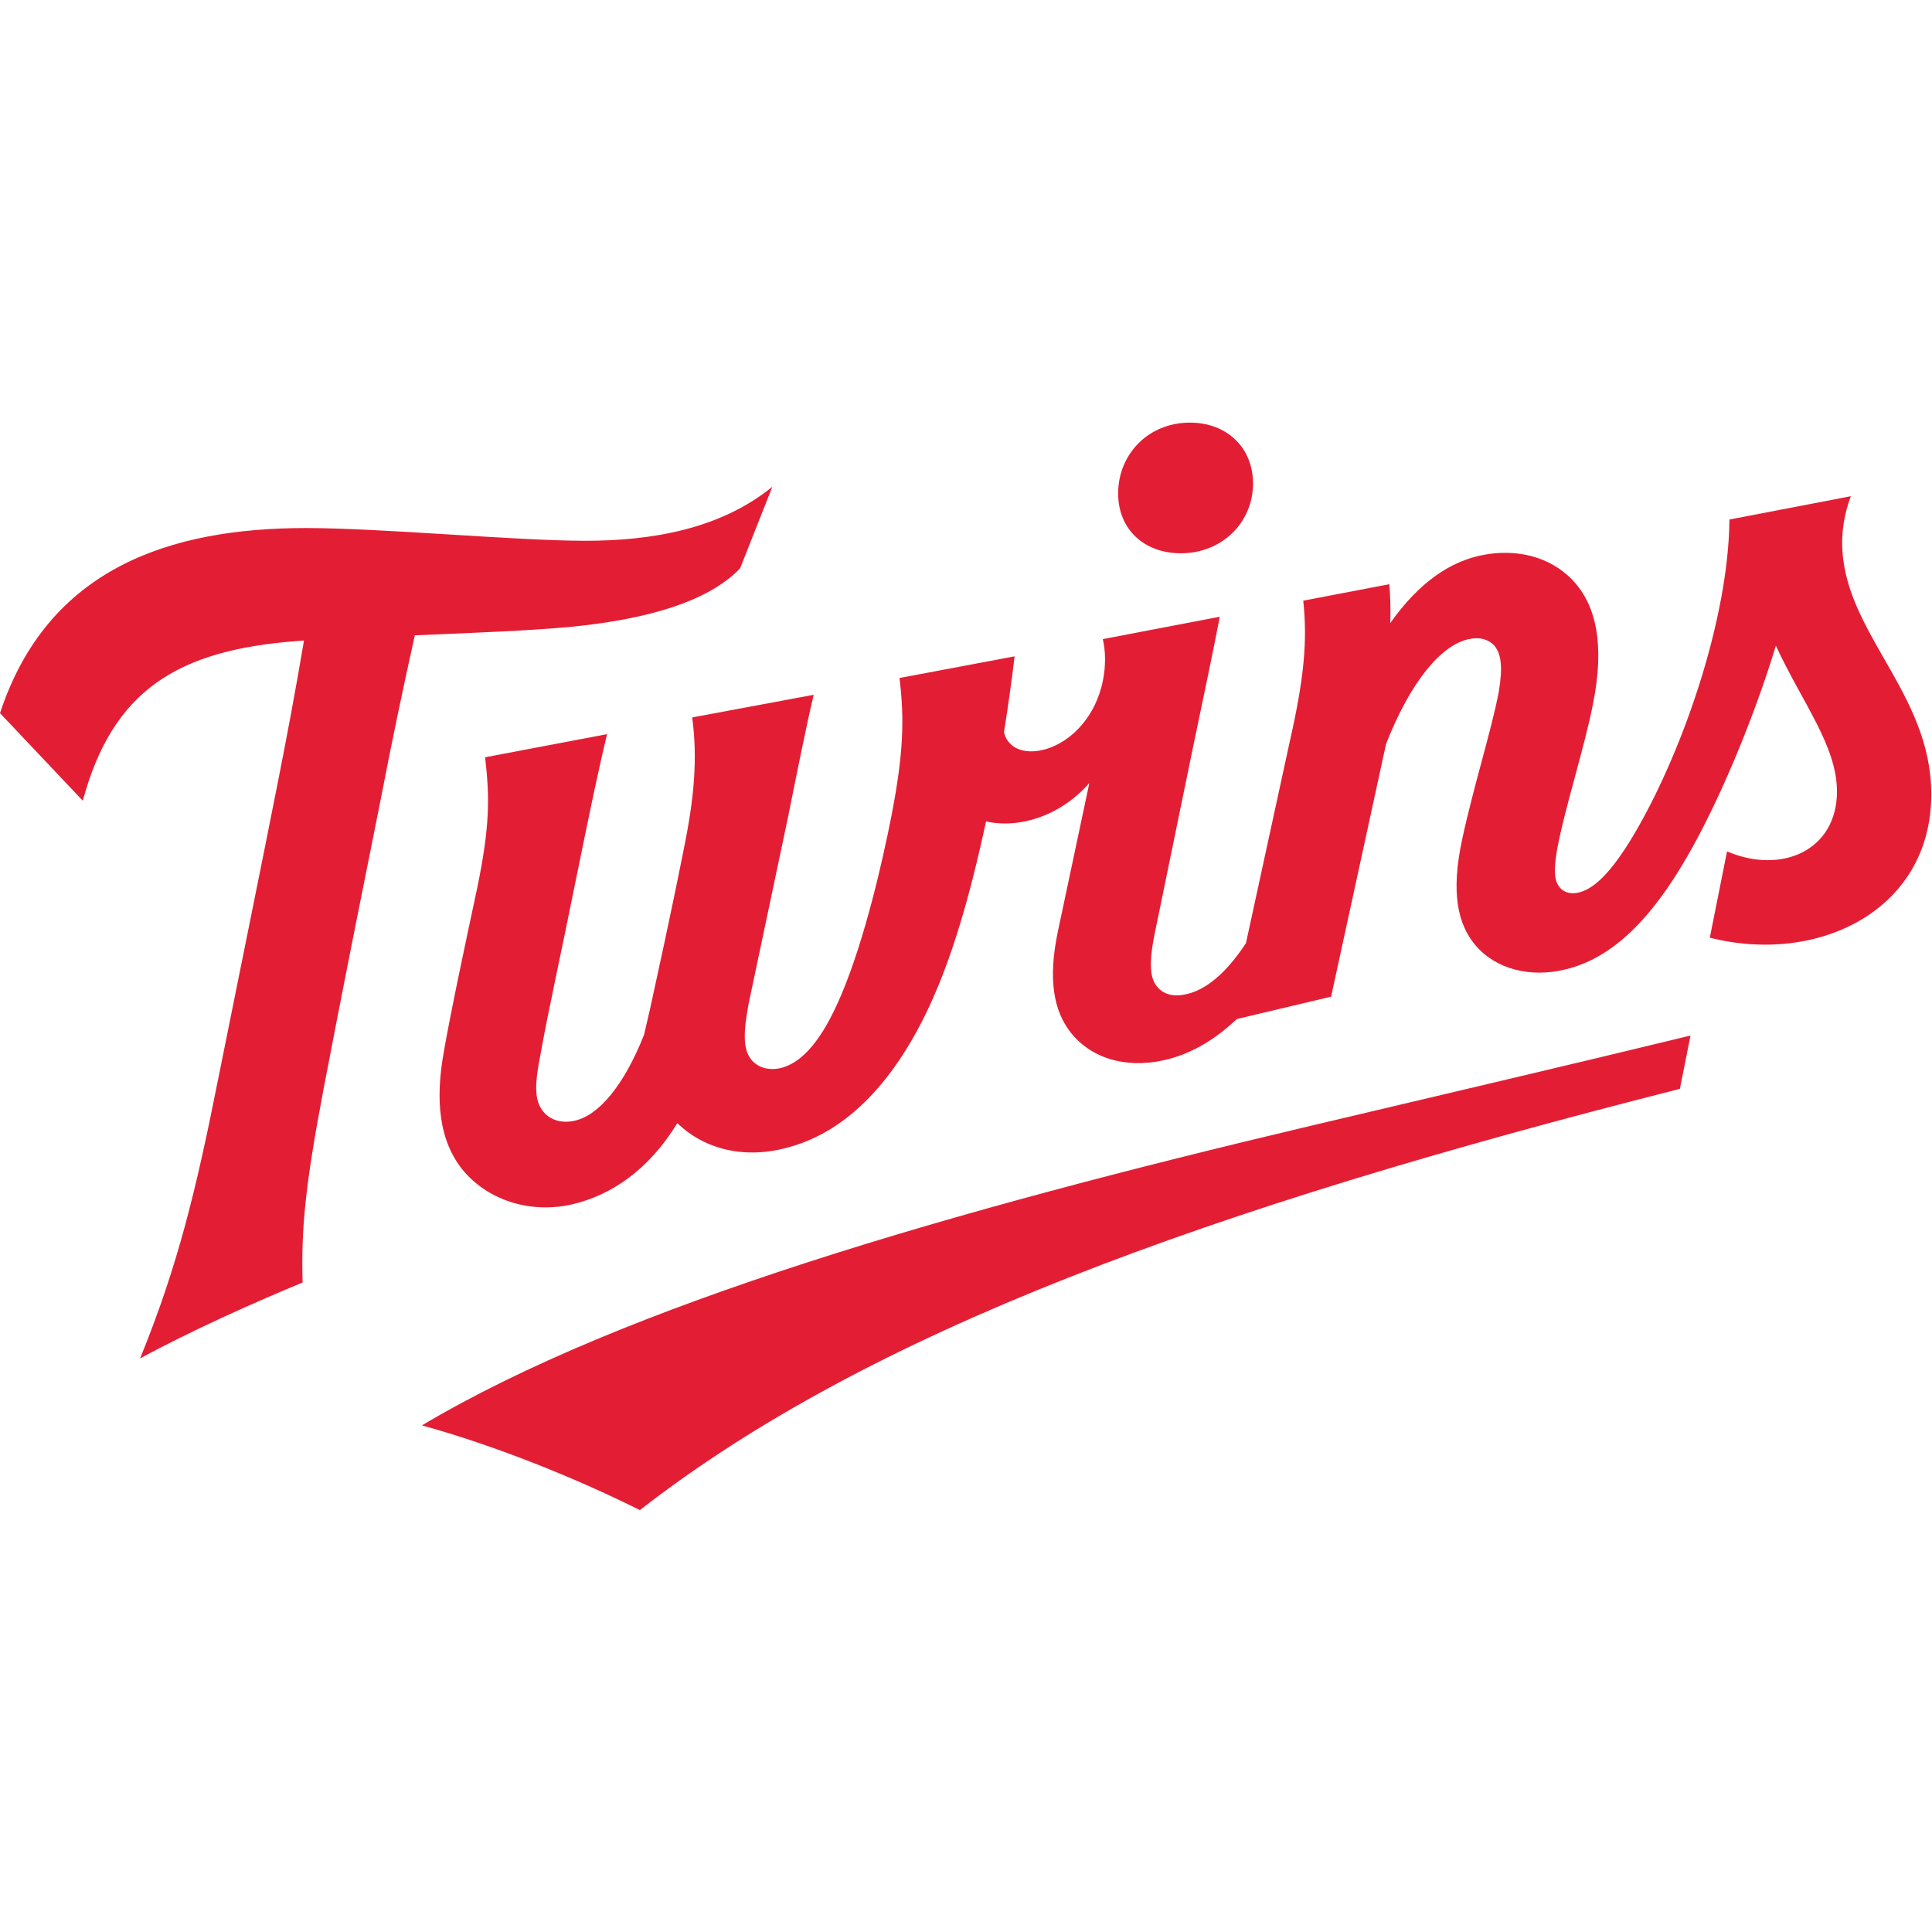 <?xml version="1.0" encoding="UTF-8"?>
<svg xmlns="http://www.w3.org/2000/svg" xmlns:xlink="http://www.w3.org/1999/xlink" width="32px" height="32px" viewBox="0 0 32 18" version="1.1">
<g id="surface3">
<path style=" stroke:none;fill-rule:nonzero;fill:rgb(89.02%,11.765%,20.392%);fill-opacity:1;" d="M 19.711 0 C 20.324 0 20.754 0.418 20.754 1.008 C 20.754 1.652 20.242 2.164 19.559 2.164 C 18.953 2.164 18.52 1.77 18.52 1.172 C 18.52 0.535 19.008 0 19.711 0 M 7.906 7.699 C 8.113 6.691 8.113 6.215 8.035 5.543 L 10.055 5.16 C 9.91 5.758 9.766 6.457 9.59 7.32 C 9.266 8.926 9.066 9.816 8.953 10.461 C 8.855 10.949 8.848 11.223 8.992 11.402 C 9.113 11.562 9.32 11.609 9.52 11.562 C 9.91 11.477 10.332 10.988 10.668 10.137 L 10.766 9.715 C 10.883 9.172 11.09 8.25 11.332 7.031 C 11.5 6.207 11.555 5.551 11.465 4.883 L 13.477 4.508 C 13.352 5.035 13.199 5.805 13.047 6.559 L 12.398 9.633 C 12.312 10.105 12.305 10.375 12.441 10.547 C 12.559 10.695 12.75 10.734 12.941 10.688 C 13.383 10.57 13.699 10.035 13.941 9.461 C 14.324 8.551 14.617 7.273 14.77 6.488 C 14.961 5.496 14.984 4.914 14.898 4.23 L 16.805 3.871 C 16.758 4.27 16.691 4.742 16.629 5.129 C 16.742 5.594 17.461 5.535 17.906 5.02 C 18.289 4.586 18.359 3.98 18.266 3.586 L 20.203 3.215 C 20.102 3.75 19.973 4.355 19.758 5.387 L 19.137 8.406 C 19.016 8.973 19.055 9.203 19.16 9.336 C 19.246 9.445 19.398 9.523 19.637 9.469 C 19.957 9.406 20.301 9.133 20.637 8.621 L 21.367 5.262 C 21.602 4.223 21.656 3.609 21.586 2.949 L 23.012 2.676 C 23.027 2.863 23.035 3.082 23.027 3.32 C 23.5 2.652 24.02 2.289 24.586 2.188 C 25.102 2.094 25.66 2.203 26.047 2.609 C 26.445 3.027 26.578 3.688 26.387 4.648 C 26.246 5.379 25.918 6.379 25.789 7.078 C 25.734 7.41 25.742 7.582 25.828 7.691 C 25.91 7.793 26.035 7.816 26.172 7.777 C 26.438 7.699 26.73 7.402 27.121 6.723 C 27.895 5.371 28.629 3.234 28.645 1.605 L 30.656 1.219 C 30.539 1.527 30.512 1.801 30.512 1.988 C 30.512 3.461 31.988 4.453 31.988 6.156 C 31.988 8.07 30.121 8.988 28.32 8.531 L 28.605 7.102 C 29.508 7.488 30.426 7.086 30.426 6.109 C 30.426 5.355 29.852 4.641 29.414 3.695 C 29.086 4.773 28.574 6.047 28.047 7.008 C 27.496 8.008 26.828 8.848 25.918 9.059 C 25.352 9.195 24.777 9.059 24.434 8.652 C 24.145 8.305 24.027 7.785 24.219 6.898 C 24.395 6.07 24.703 5.098 24.824 4.461 C 24.895 4.035 24.863 3.824 24.746 3.688 C 24.648 3.586 24.504 3.547 24.328 3.586 C 23.875 3.68 23.363 4.285 22.957 5.324 L 22.047 9.508 L 20.484 9.879 C 20.117 10.23 19.703 10.469 19.27 10.562 C 18.633 10.703 18.043 10.523 17.707 10.066 C 17.469 9.738 17.348 9.25 17.523 8.422 L 18.043 5.969 C 17.57 6.512 16.883 6.73 16.332 6.605 C 16.055 7.887 15.766 8.863 15.391 9.672 C 14.832 10.867 14.066 11.727 13.07 12 C 12.32 12.215 11.648 12.023 11.219 11.602 C 10.734 12.395 10.109 12.797 9.488 12.945 C 8.824 13.102 8.125 12.906 7.691 12.41 C 7.254 11.898 7.215 11.191 7.348 10.438 C 7.469 9.738 7.73 8.523 7.906 7.699 M 6.988 16.609 C 10.34 14.613 15.781 13.051 21.672 11.656 C 23.781 11.156 26.023 10.633 28 10.152 L 27.824 11.035 C 19.988 13.023 14.387 15.062 10.598 18.012 C 9.527 17.477 8.195 16.941 6.988 16.609 M 5.066 1.746 C 6.328 1.746 8.539 1.957 9.695 1.957 C 10.781 1.957 11.922 1.77 12.793 1.062 L 12.258 2.414 C 11.73 2.965 10.723 3.258 9.449 3.383 C 8.801 3.445 7.797 3.484 6.871 3.523 C 6.672 4.414 6.488 5.293 6.297 6.285 C 6.023 7.652 5.691 9.297 5.355 11.059 C 5.051 12.664 4.988 13.363 5.012 14.242 C 4.195 14.582 3.184 15.031 2.32 15.5 C 2.945 13.969 3.246 12.719 3.613 10.875 C 3.988 9.004 4.332 7.328 4.598 5.977 C 4.754 5.184 4.883 4.508 5.035 3.609 L 4.93 3.617 C 2.93 3.766 1.867 4.438 1.371 6.262 L 0 4.812 C 0.789 2.414 2.809 1.746 5.066 1.746 "/>
</g>
</svg>
